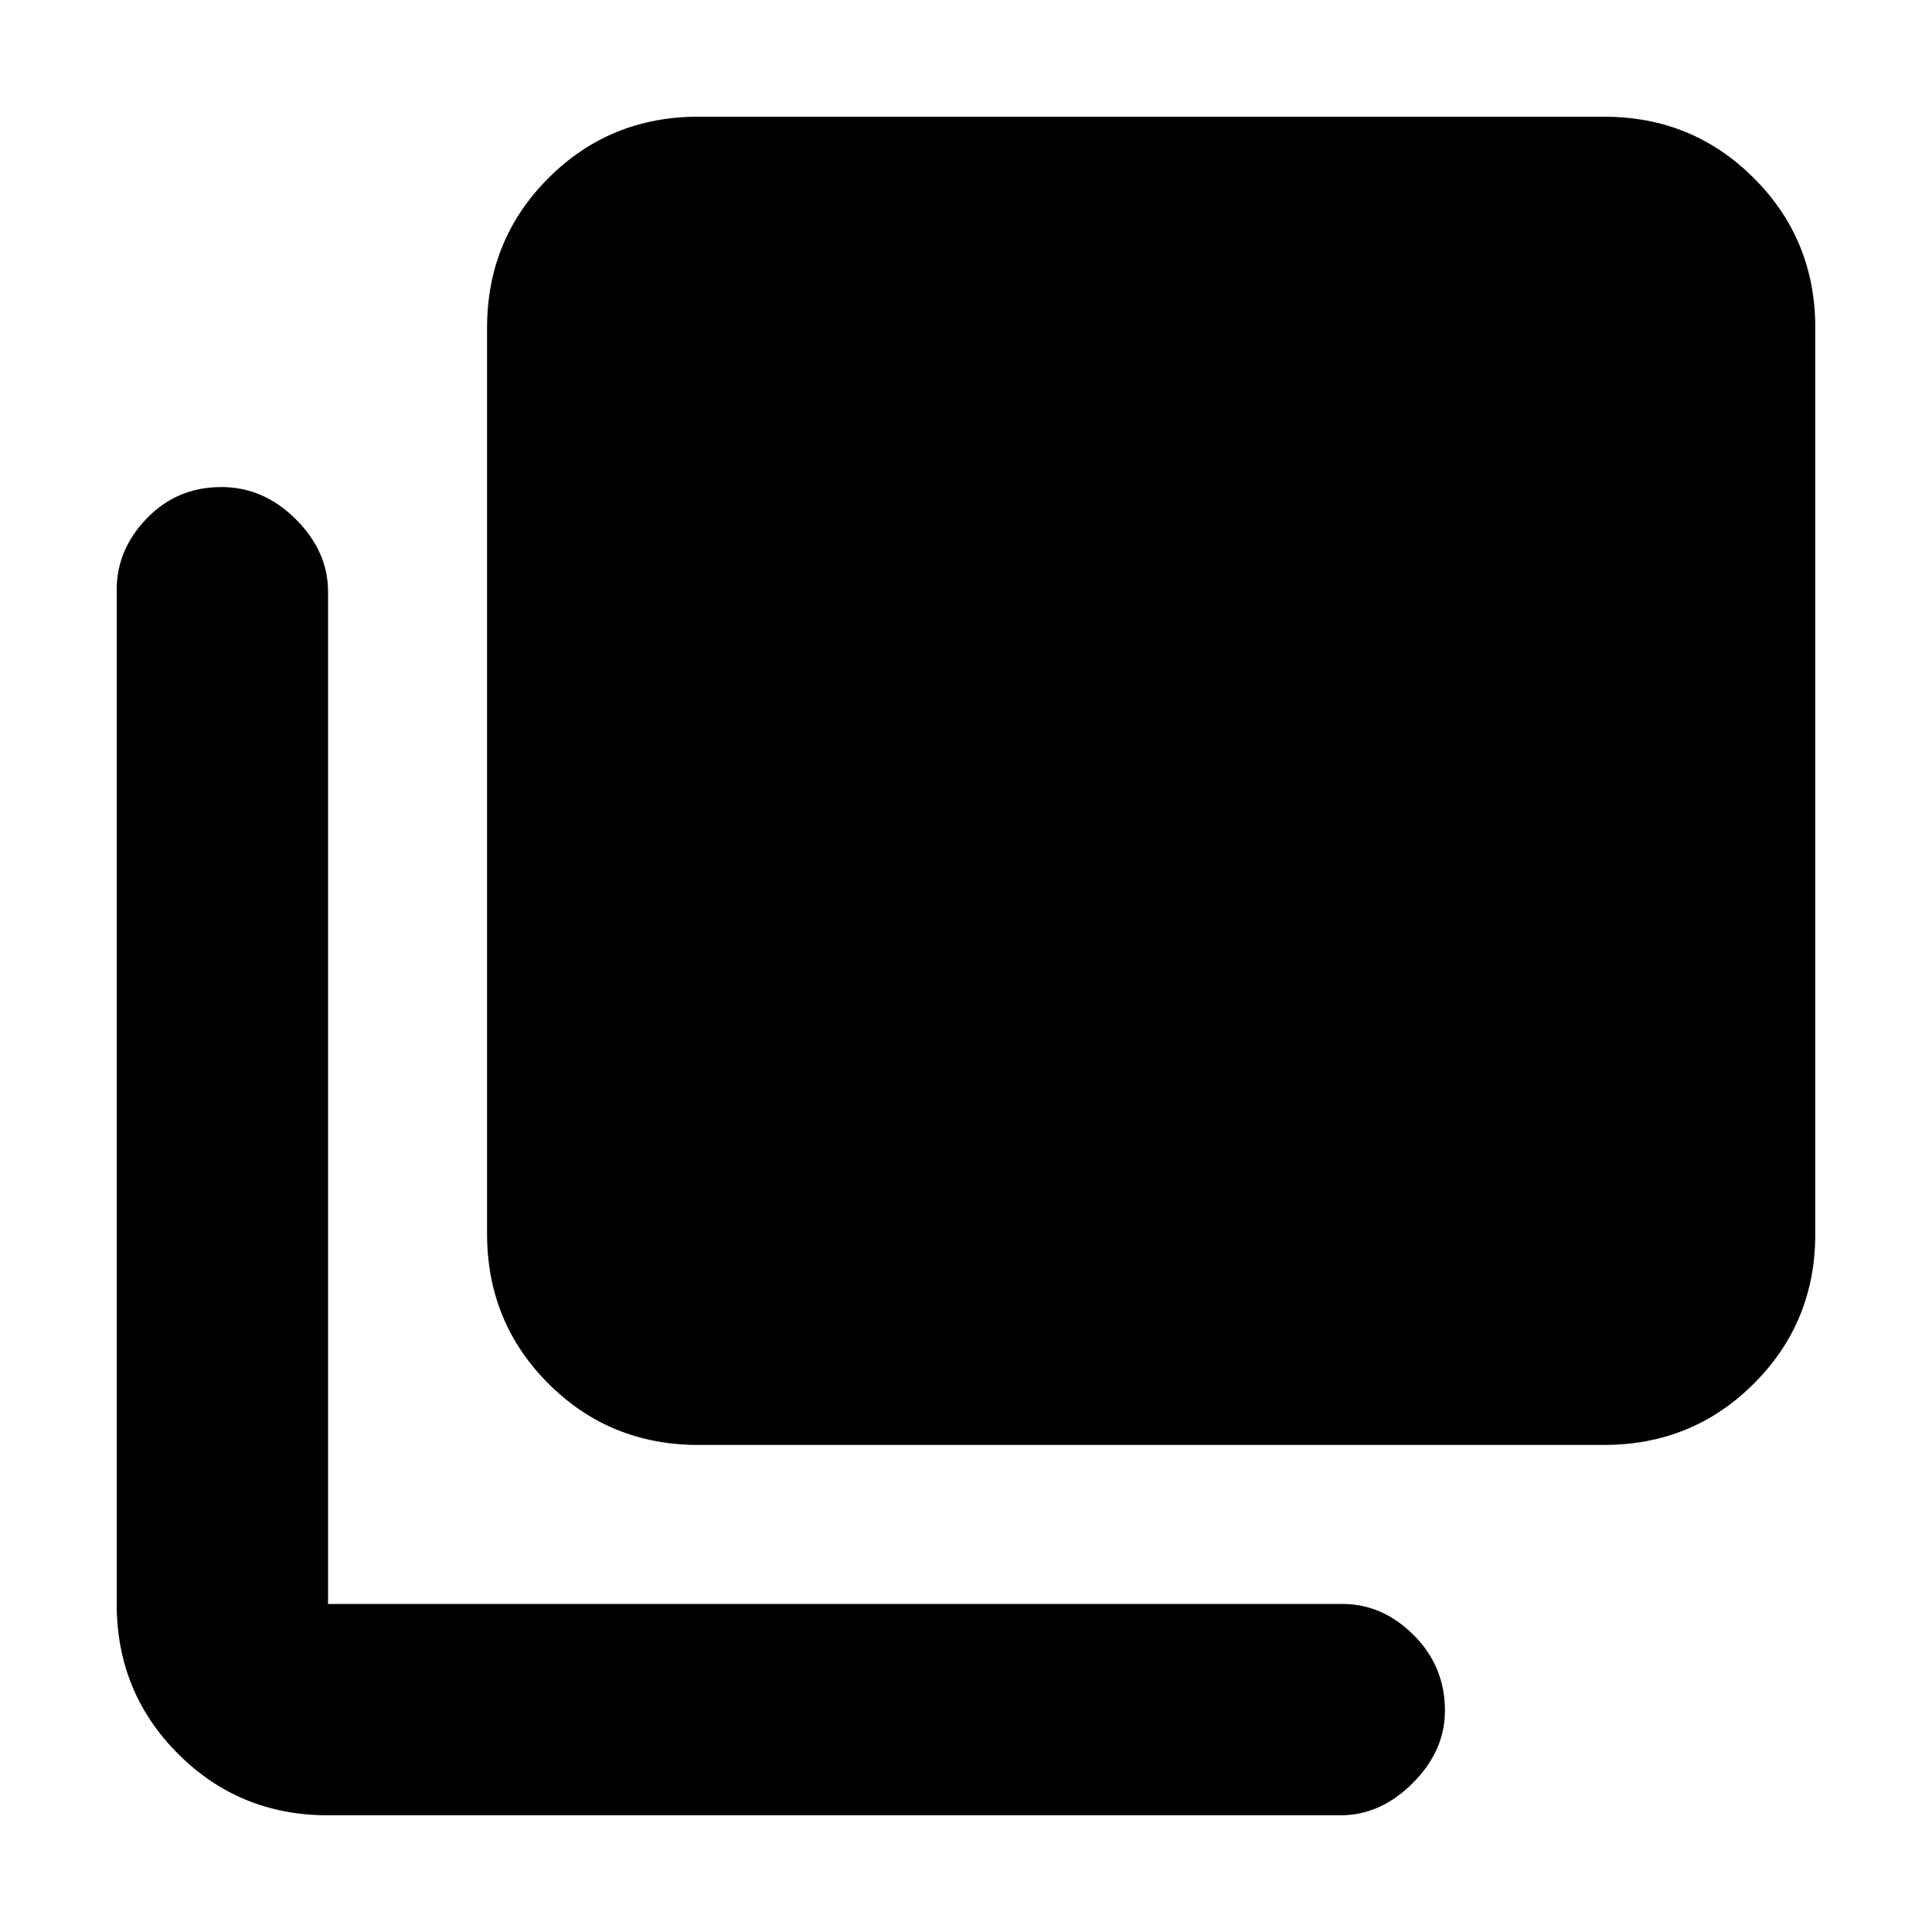 <svg xmlns="http://www.w3.org/2000/svg" height="20" width="20"><path d="M7.229 14.958q-.917 0-1.552-.635t-.635-1.552V3.396q0-.917.635-1.552.635-.636 1.552-.636h9.375q.917 0 1.552.636.636.635.636 1.552v9.375q0 .917-.636 1.552-.635.635-1.552.635Zm-3.833 3.834q-.917 0-1.552-.636-.636-.635-.636-1.552v-10.5q0-.416.313-.739.312-.323.771-.323.437 0 .77.333.334.333.334.75v10.479h10.5q.416 0 .739.323t.323.781q0 .417-.333.75-.333.334-.75.334Z"/></svg>
